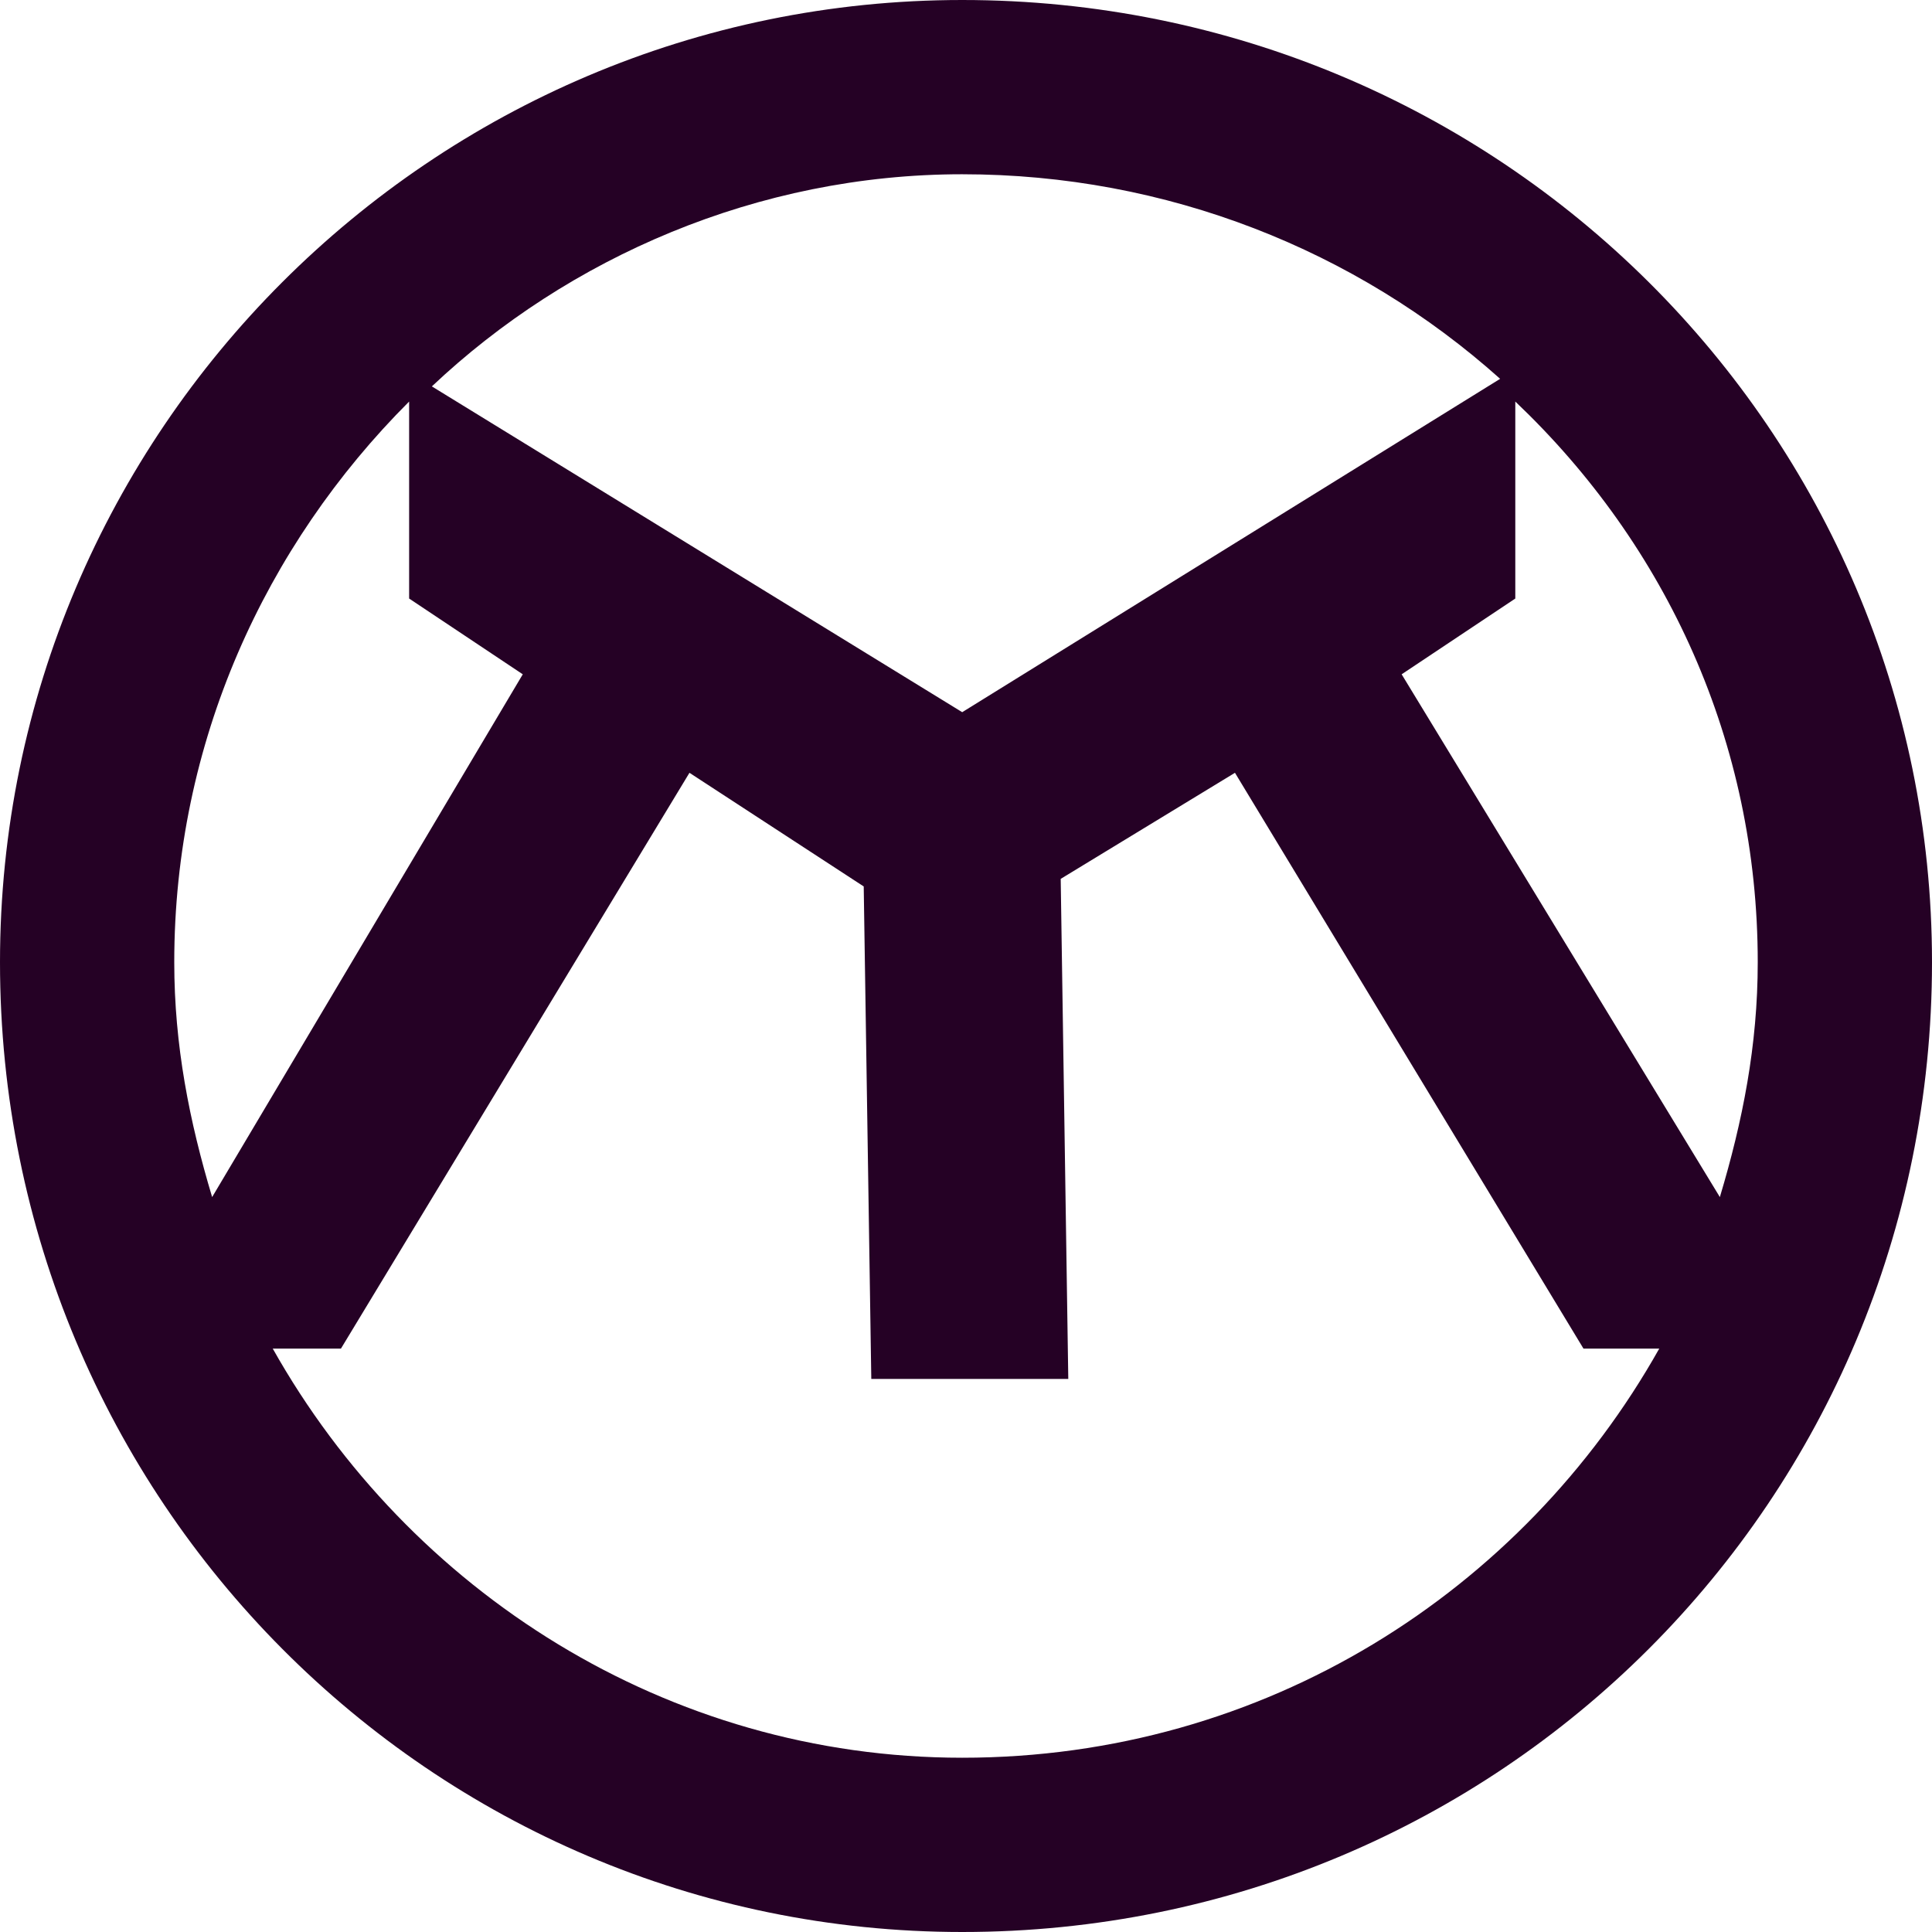 <?xml version="1.0" encoding="UTF-8"?>
<!DOCTYPE svg PUBLIC "-//W3C//DTD SVG 1.1//EN" "http://www.w3.org/Graphics/SVG/1.1/DTD/svg11.dtd">
<!-- Creator: CorelDRAW X7 -->
<svg xmlns="http://www.w3.org/2000/svg" xml:space="preserve" width="591px" height="591px" version="1.1" style="shape-rendering:geometricPrecision; text-rendering:geometricPrecision; image-rendering:optimizeQuality; fill-rule:evenodd; clip-rule:evenodd"
viewBox="0 0 255 255"
 xmlns:xlink="http://www.w3.org/1999/xlink">
 <defs>
  <style type="text/css">
   <![CDATA[
    .fil0 {fill:#250125}
   ]]>
  </style>
 </defs>
 <g id="Layer_x0020_1">
  <path class="fil0" d="M127 255c71,0 128,-57 128,-128 0,-70 -57,-127 -128,-127 -70,0 -127,57 -127,127 0,71 57,128 127,128zm0 -232c27,0 52,10 71,27l-71 44 -70 -43c18,-17 43,-28 70,-28zm73 30c20,19 32,45 32,74 0,11 -2,21 -5,31l-42 -69 15 -10 0 -26zm19 125c-18,32 -52,54 -92,54 -39,0 -73,-22 -91,-54l9 0 46 -76 23 15 1 65 26 0 -1 -66 23 -14 46 76 10 0zm-191 -20c-3,-10 -5,-20 -5,-31 0,-29 12,-55 31,-74l0 26 15 10 -41 69z"/>
 </g>
</svg>
